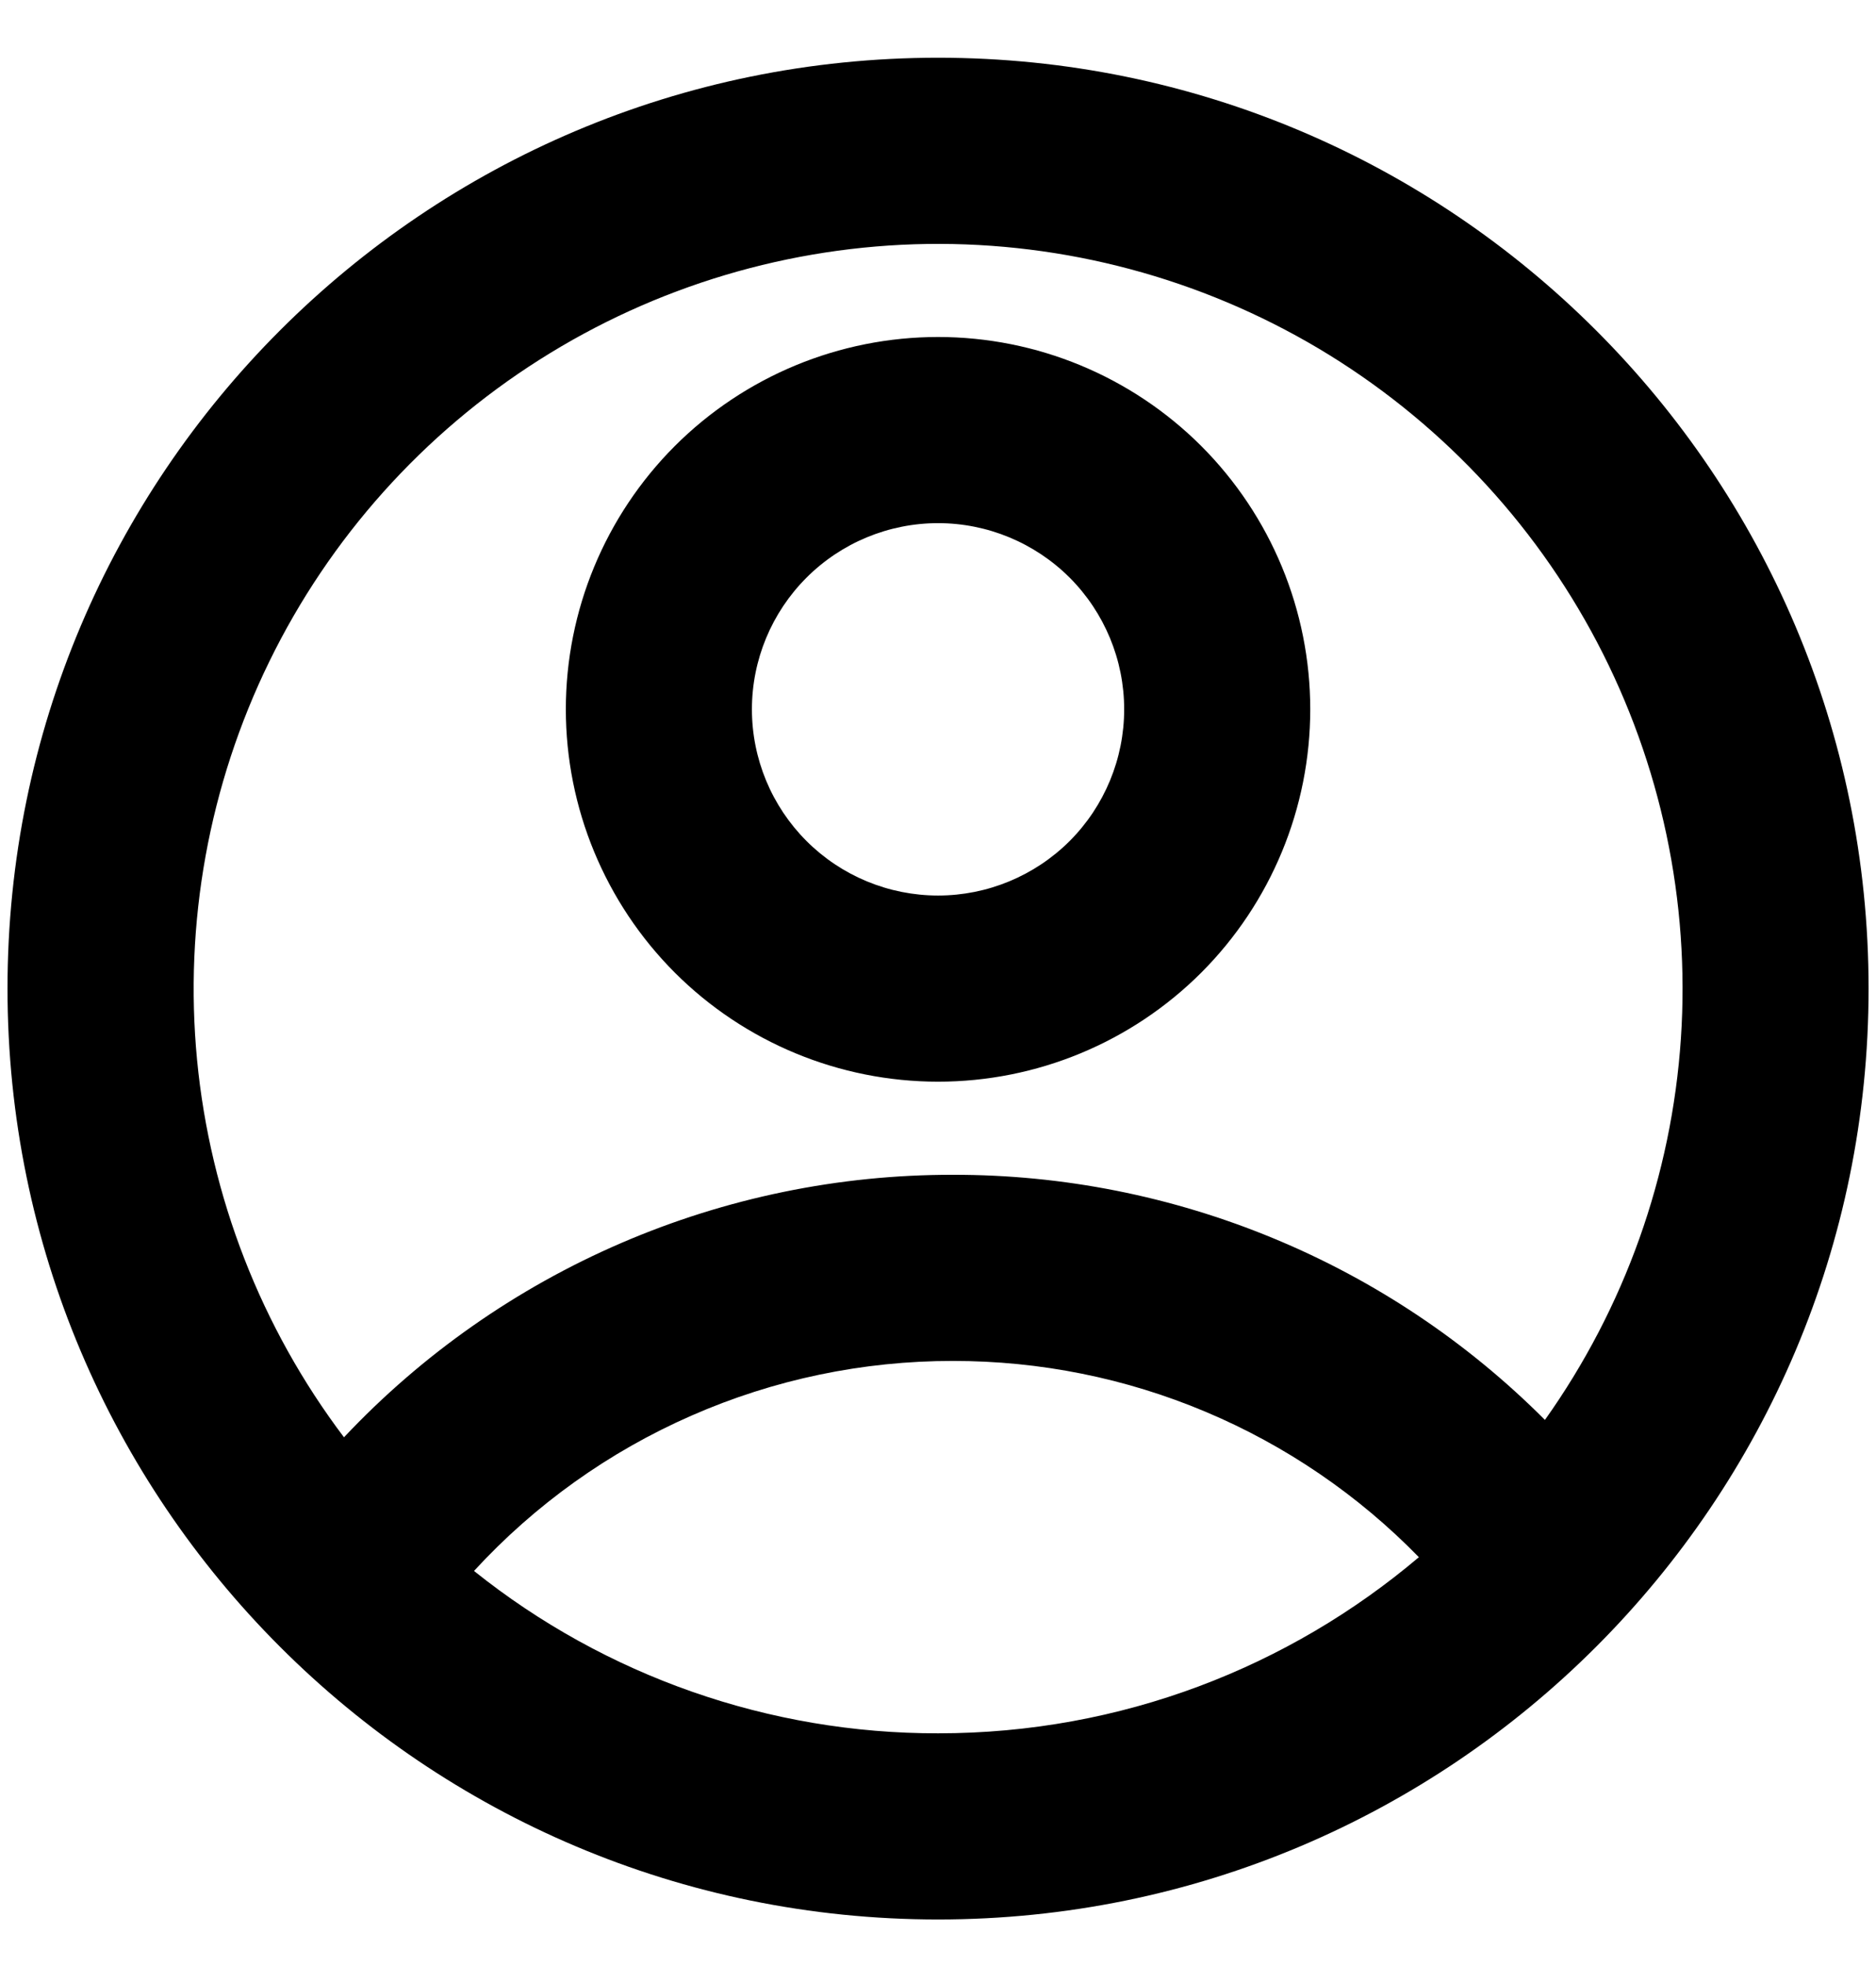 <svg width="21" height="22" viewBox="0 0 21 22" fill="none" xmlns="http://www.w3.org/2000/svg">
<path d="M10.501 21.479C4.748 21.479 0.084 16.816 0.084 11.062C0.084 5.309 4.748 0.646 10.501 0.646C16.254 0.646 20.917 5.309 20.917 11.062C20.917 16.816 16.254 21.479 10.501 21.479ZM5.306 17.579C6.78 18.758 8.613 19.399 10.501 19.396C12.553 19.396 14.431 18.654 15.883 17.425C15.204 16.729 14.393 16.176 13.498 15.799C12.602 15.421 11.639 15.228 10.667 15.229C9.66 15.228 8.663 15.436 7.74 15.841C6.817 16.245 5.988 16.837 5.306 17.579ZM3.851 16.083C4.726 15.154 5.783 14.414 6.955 13.909C8.127 13.404 9.391 13.144 10.667 13.146C11.898 13.144 13.117 13.386 14.255 13.857C15.392 14.327 16.425 15.018 17.294 15.889C18.186 14.634 18.713 13.157 18.816 11.621C18.919 10.085 18.594 8.55 17.878 7.187C17.162 5.824 16.082 4.686 14.759 3.899C13.435 3.113 11.92 2.708 10.38 2.73C8.841 2.753 7.338 3.201 6.038 4.026C4.738 4.85 3.691 6.019 3.015 7.402C2.339 8.785 2.059 10.329 2.206 11.861C2.354 13.394 2.923 14.856 3.851 16.084V16.083ZM10.501 12.104C9.396 12.104 8.336 11.665 7.554 10.884C6.773 10.102 6.334 9.042 6.334 7.937C6.334 6.832 6.773 5.773 7.554 4.991C8.336 4.21 9.396 3.771 10.501 3.771C11.606 3.771 12.665 4.21 13.447 4.991C14.228 5.773 14.667 6.832 14.667 7.937C14.667 9.042 14.228 10.102 13.447 10.884C12.665 11.665 11.606 12.104 10.501 12.104ZM10.501 10.021C11.053 10.021 11.583 9.801 11.974 9.411C12.364 9.02 12.584 8.49 12.584 7.937C12.584 7.385 12.364 6.855 11.974 6.464C11.583 6.074 11.053 5.854 10.501 5.854C9.948 5.854 9.418 6.074 9.028 6.464C8.637 6.855 8.417 7.385 8.417 7.937C8.417 8.49 8.637 9.02 9.028 9.411C9.418 9.801 9.948 10.021 10.501 10.021Z" fill="black"/>
</svg>
